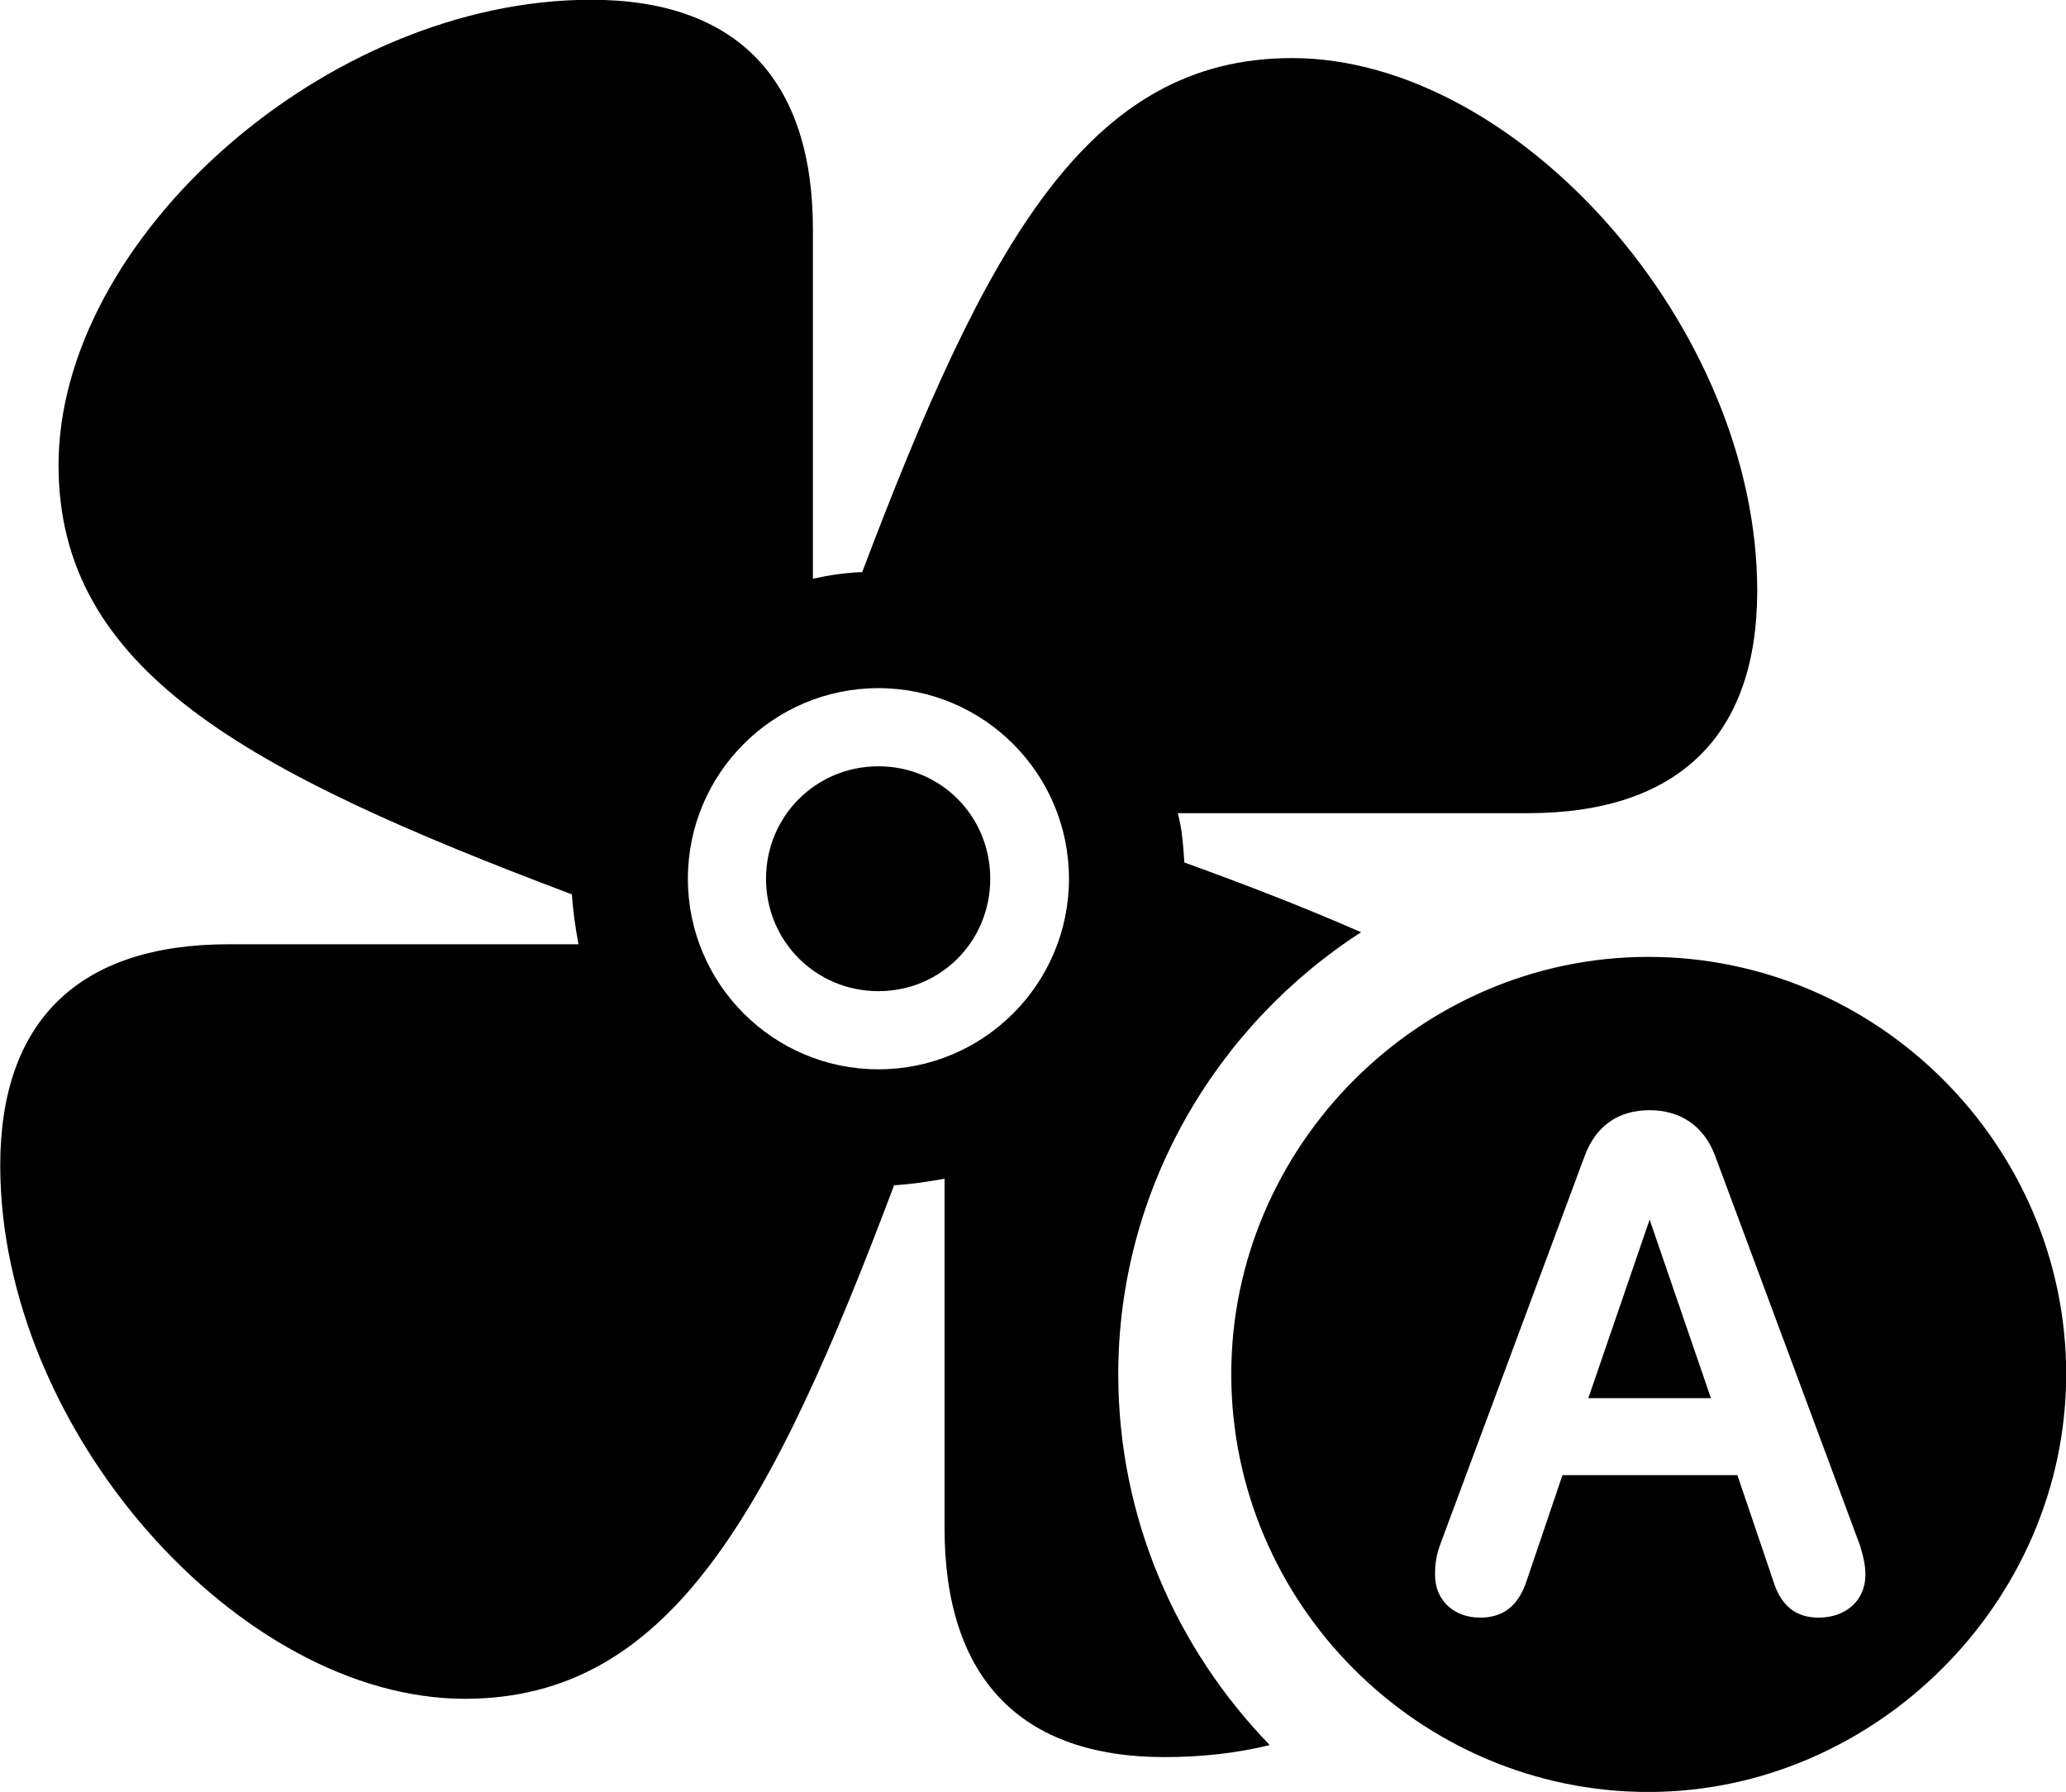 
<svg
    viewBox="0 0 34.371 29.805"
    xmlns="http://www.w3.org/2000/svg"
>
    <path
        fill="inherit"
        d="M21.124 29.026C19.574 27.426 18.604 25.256 18.604 22.856C18.604 19.796 20.224 17.066 22.644 15.506C21.754 15.116 20.784 14.736 19.704 14.346C19.684 14.056 19.664 13.776 19.594 13.526H25.414C27.914 13.526 29.234 12.246 29.234 9.826C29.234 5.446 25.254 0.966 21.494 0.966C18.084 0.966 16.404 4.076 14.344 9.516C14.064 9.526 13.794 9.566 13.524 9.626V3.816C13.524 1.316 12.254 -0.004 9.834 -0.004C5.424 -0.004 0.974 3.976 0.974 7.736C0.974 11.146 4.074 12.826 9.514 14.876C9.534 15.166 9.574 15.436 9.624 15.706H3.804C1.314 15.706 0.004 16.976 0.004 19.386C0.004 23.786 3.974 28.256 7.734 28.256C11.144 28.256 12.824 25.156 14.874 19.716C15.164 19.696 15.434 19.656 15.714 19.606V25.416C15.714 27.916 16.984 29.226 19.374 29.226C19.964 29.226 20.554 29.166 21.124 29.026ZM14.614 17.786C12.864 17.786 11.444 16.366 11.444 14.616C11.444 12.866 12.864 11.446 14.614 11.446C16.364 11.446 17.784 12.866 17.784 14.616C17.784 16.366 16.364 17.786 14.614 17.786ZM14.614 16.486C15.654 16.486 16.474 15.656 16.474 14.616C16.474 13.576 15.654 12.746 14.614 12.746C13.574 12.746 12.744 13.576 12.744 14.616C12.744 15.656 13.574 16.486 14.614 16.486ZM27.424 29.806C31.184 29.806 34.374 26.656 34.374 22.856C34.374 19.056 31.244 15.916 27.424 15.916C23.624 15.916 20.484 19.056 20.484 22.856C20.484 26.686 23.624 29.806 27.424 29.806ZM24.624 26.906C24.184 26.906 23.874 26.616 23.874 26.196C23.874 26.016 23.894 25.876 23.954 25.706L26.364 19.226C26.554 18.716 26.934 18.466 27.444 18.466C27.944 18.466 28.344 18.716 28.534 19.226L30.944 25.706C30.994 25.876 31.034 26.016 31.034 26.196C31.034 26.606 30.724 26.906 30.254 26.906C29.884 26.906 29.624 26.716 29.494 26.276L28.904 24.536H25.994L25.404 26.276C25.264 26.716 25.004 26.906 24.624 26.906ZM26.424 23.256H28.464L27.444 20.286Z"
        fillRule="evenodd"
        clipRule="evenodd"
    />
</svg>
        